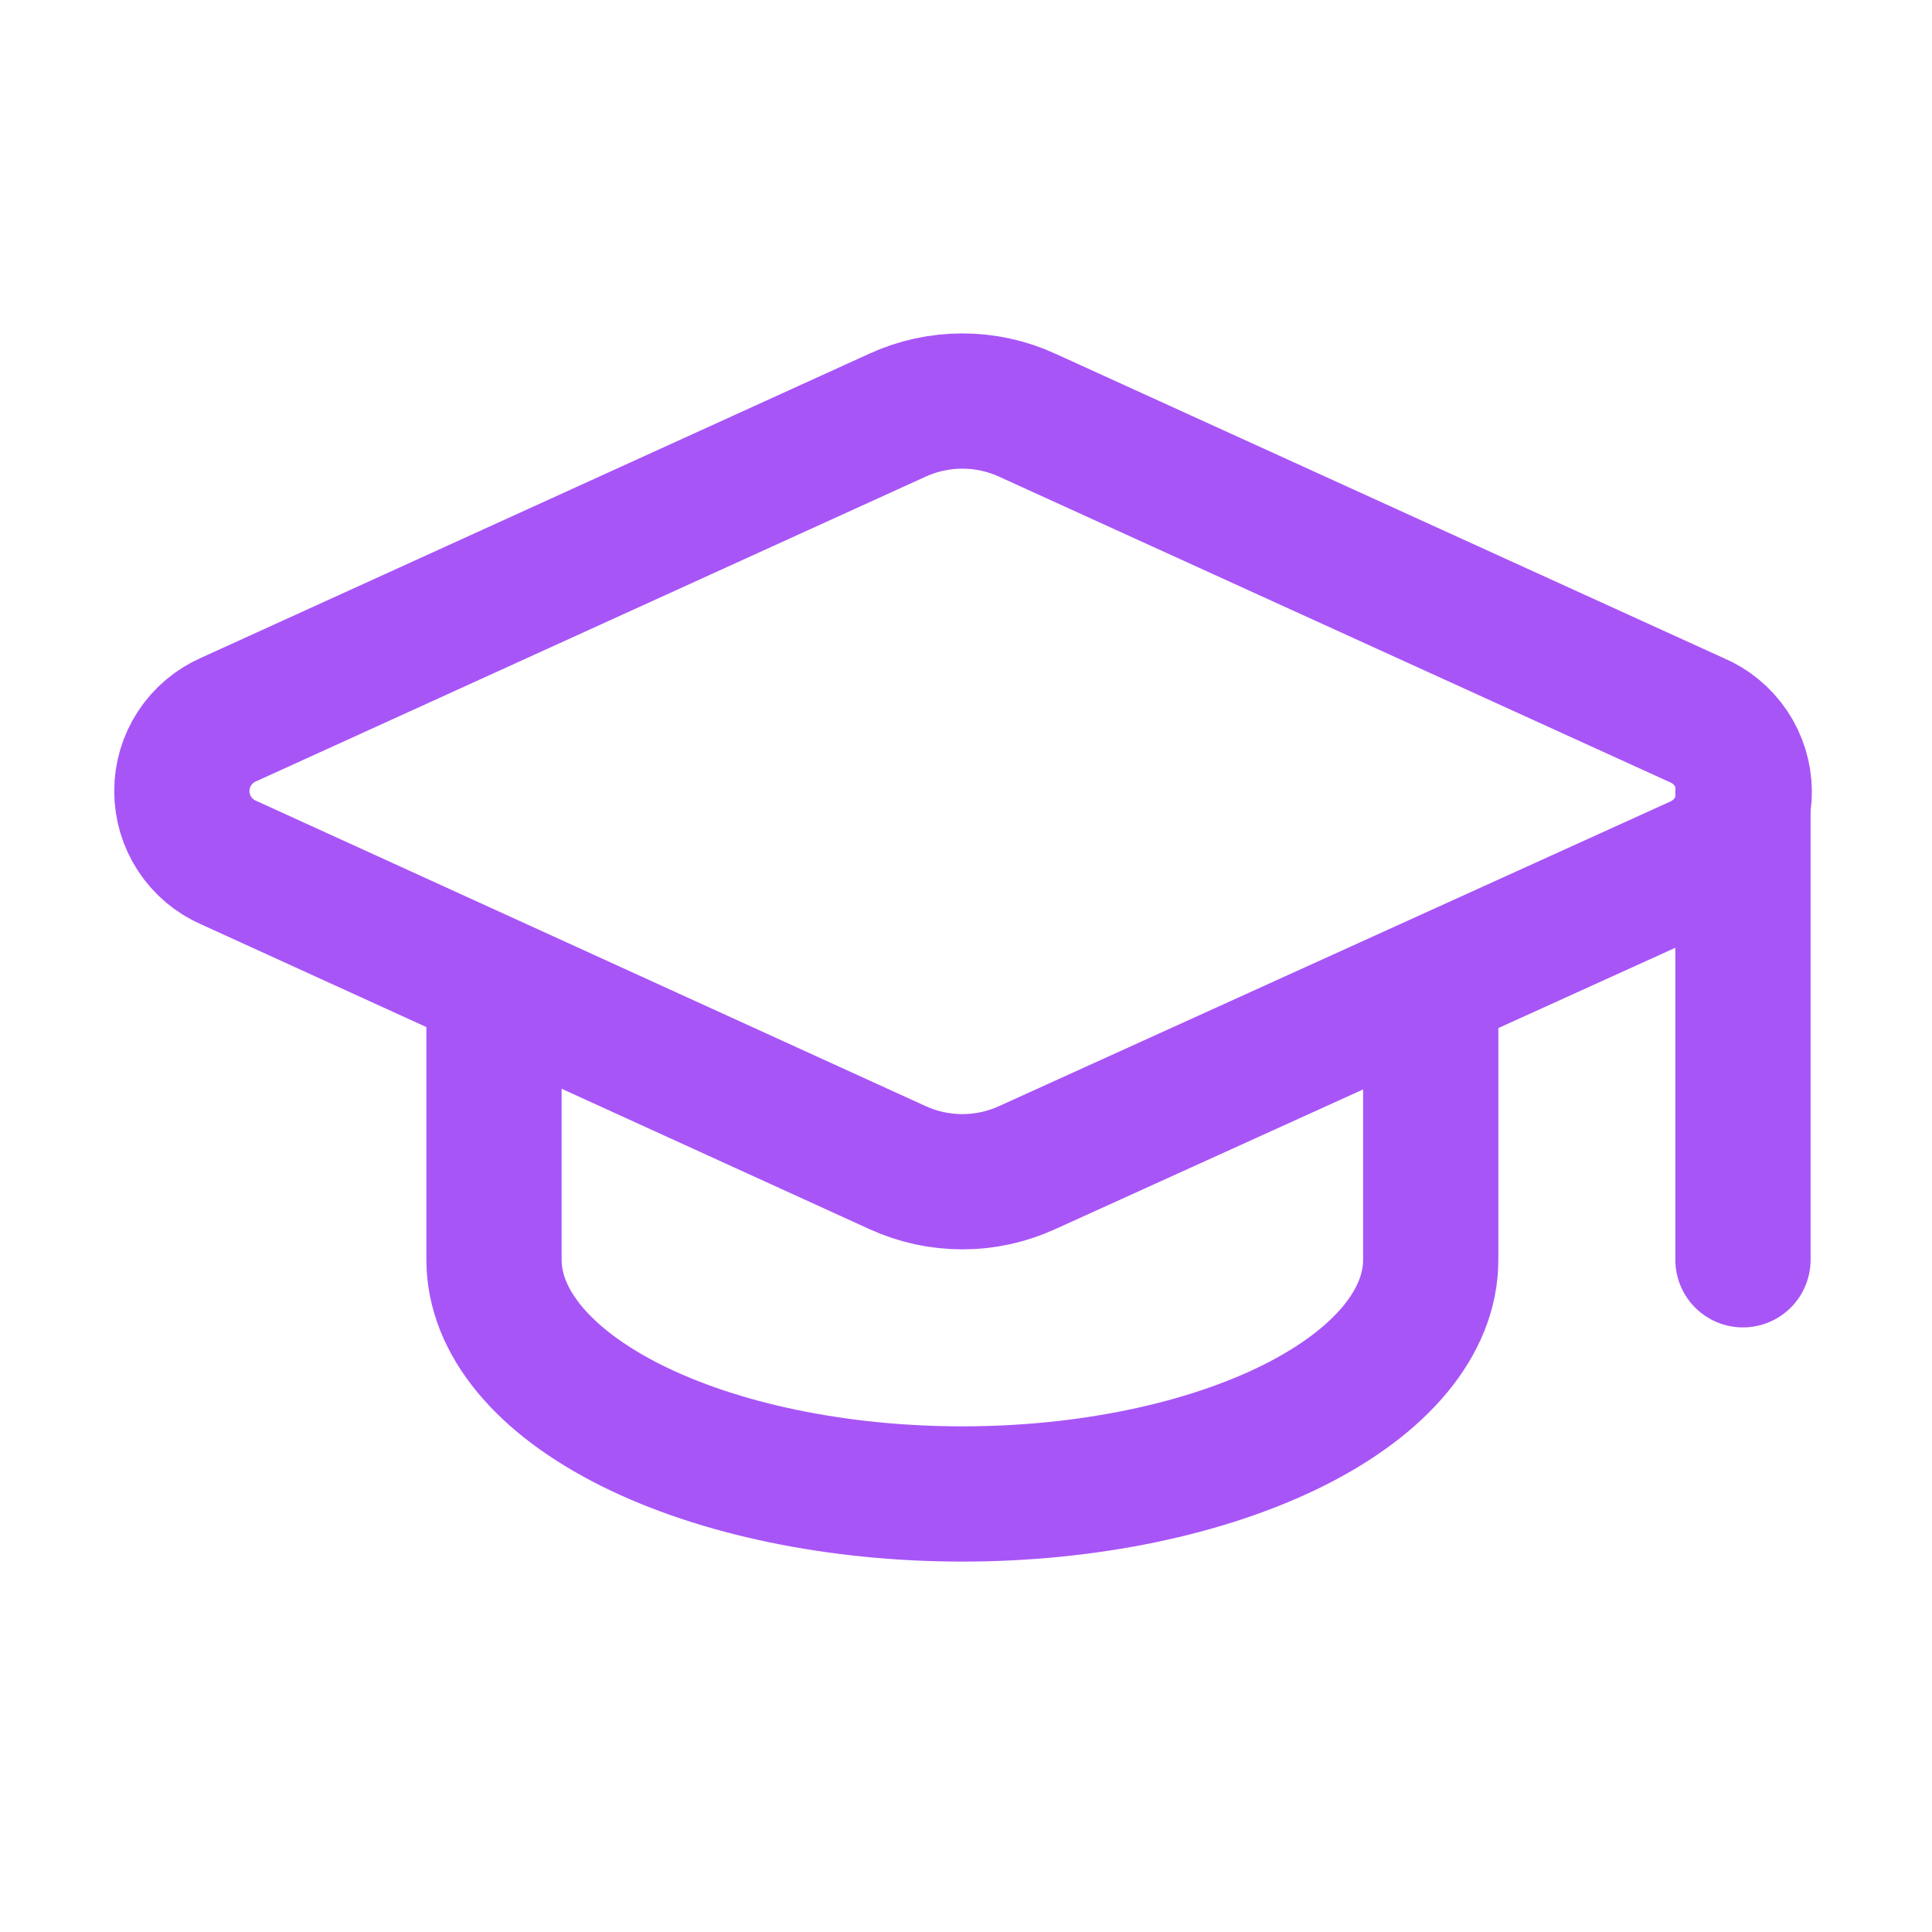 <svg width="33" height="33" viewBox="0 0 33 33" fill="none" xmlns="http://www.w3.org/2000/svg">
<path d="M28.998 14.747C29.236 14.642 29.439 14.469 29.58 14.249C29.722 14.03 29.796 13.774 29.793 13.513C29.79 13.252 29.711 12.998 29.565 12.782C29.419 12.565 29.213 12.396 28.972 12.296L17.544 7.091C17.197 6.932 16.82 6.85 16.438 6.85C16.056 6.85 15.678 6.932 15.331 7.091L3.904 12.291C3.667 12.395 3.465 12.566 3.323 12.783C3.181 12.999 3.106 13.253 3.106 13.512C3.106 13.771 3.181 14.025 3.323 14.242C3.465 14.459 3.667 14.63 3.904 14.733L15.331 19.944C15.678 20.103 16.056 20.185 16.438 20.185C16.82 20.185 17.197 20.103 17.544 19.944L28.998 14.747Z" stroke="#A855F7" stroke-width="2.31" stroke-linecap="round" stroke-linejoin="round"/>
<path d="M29.771 13.518V21.518" stroke="#A855F7" stroke-width="2.31" stroke-linecap="round" stroke-linejoin="round"/>
<path d="M8.438 16.851V21.518C8.438 22.579 9.281 23.596 10.781 24.346C12.281 25.096 14.316 25.518 16.438 25.518C18.559 25.518 20.594 25.096 22.095 24.346C23.595 23.596 24.438 22.579 24.438 21.518V16.851" stroke="#A855F7" stroke-width="2.31" stroke-linecap="round" stroke-linejoin="round"/>
</svg>
